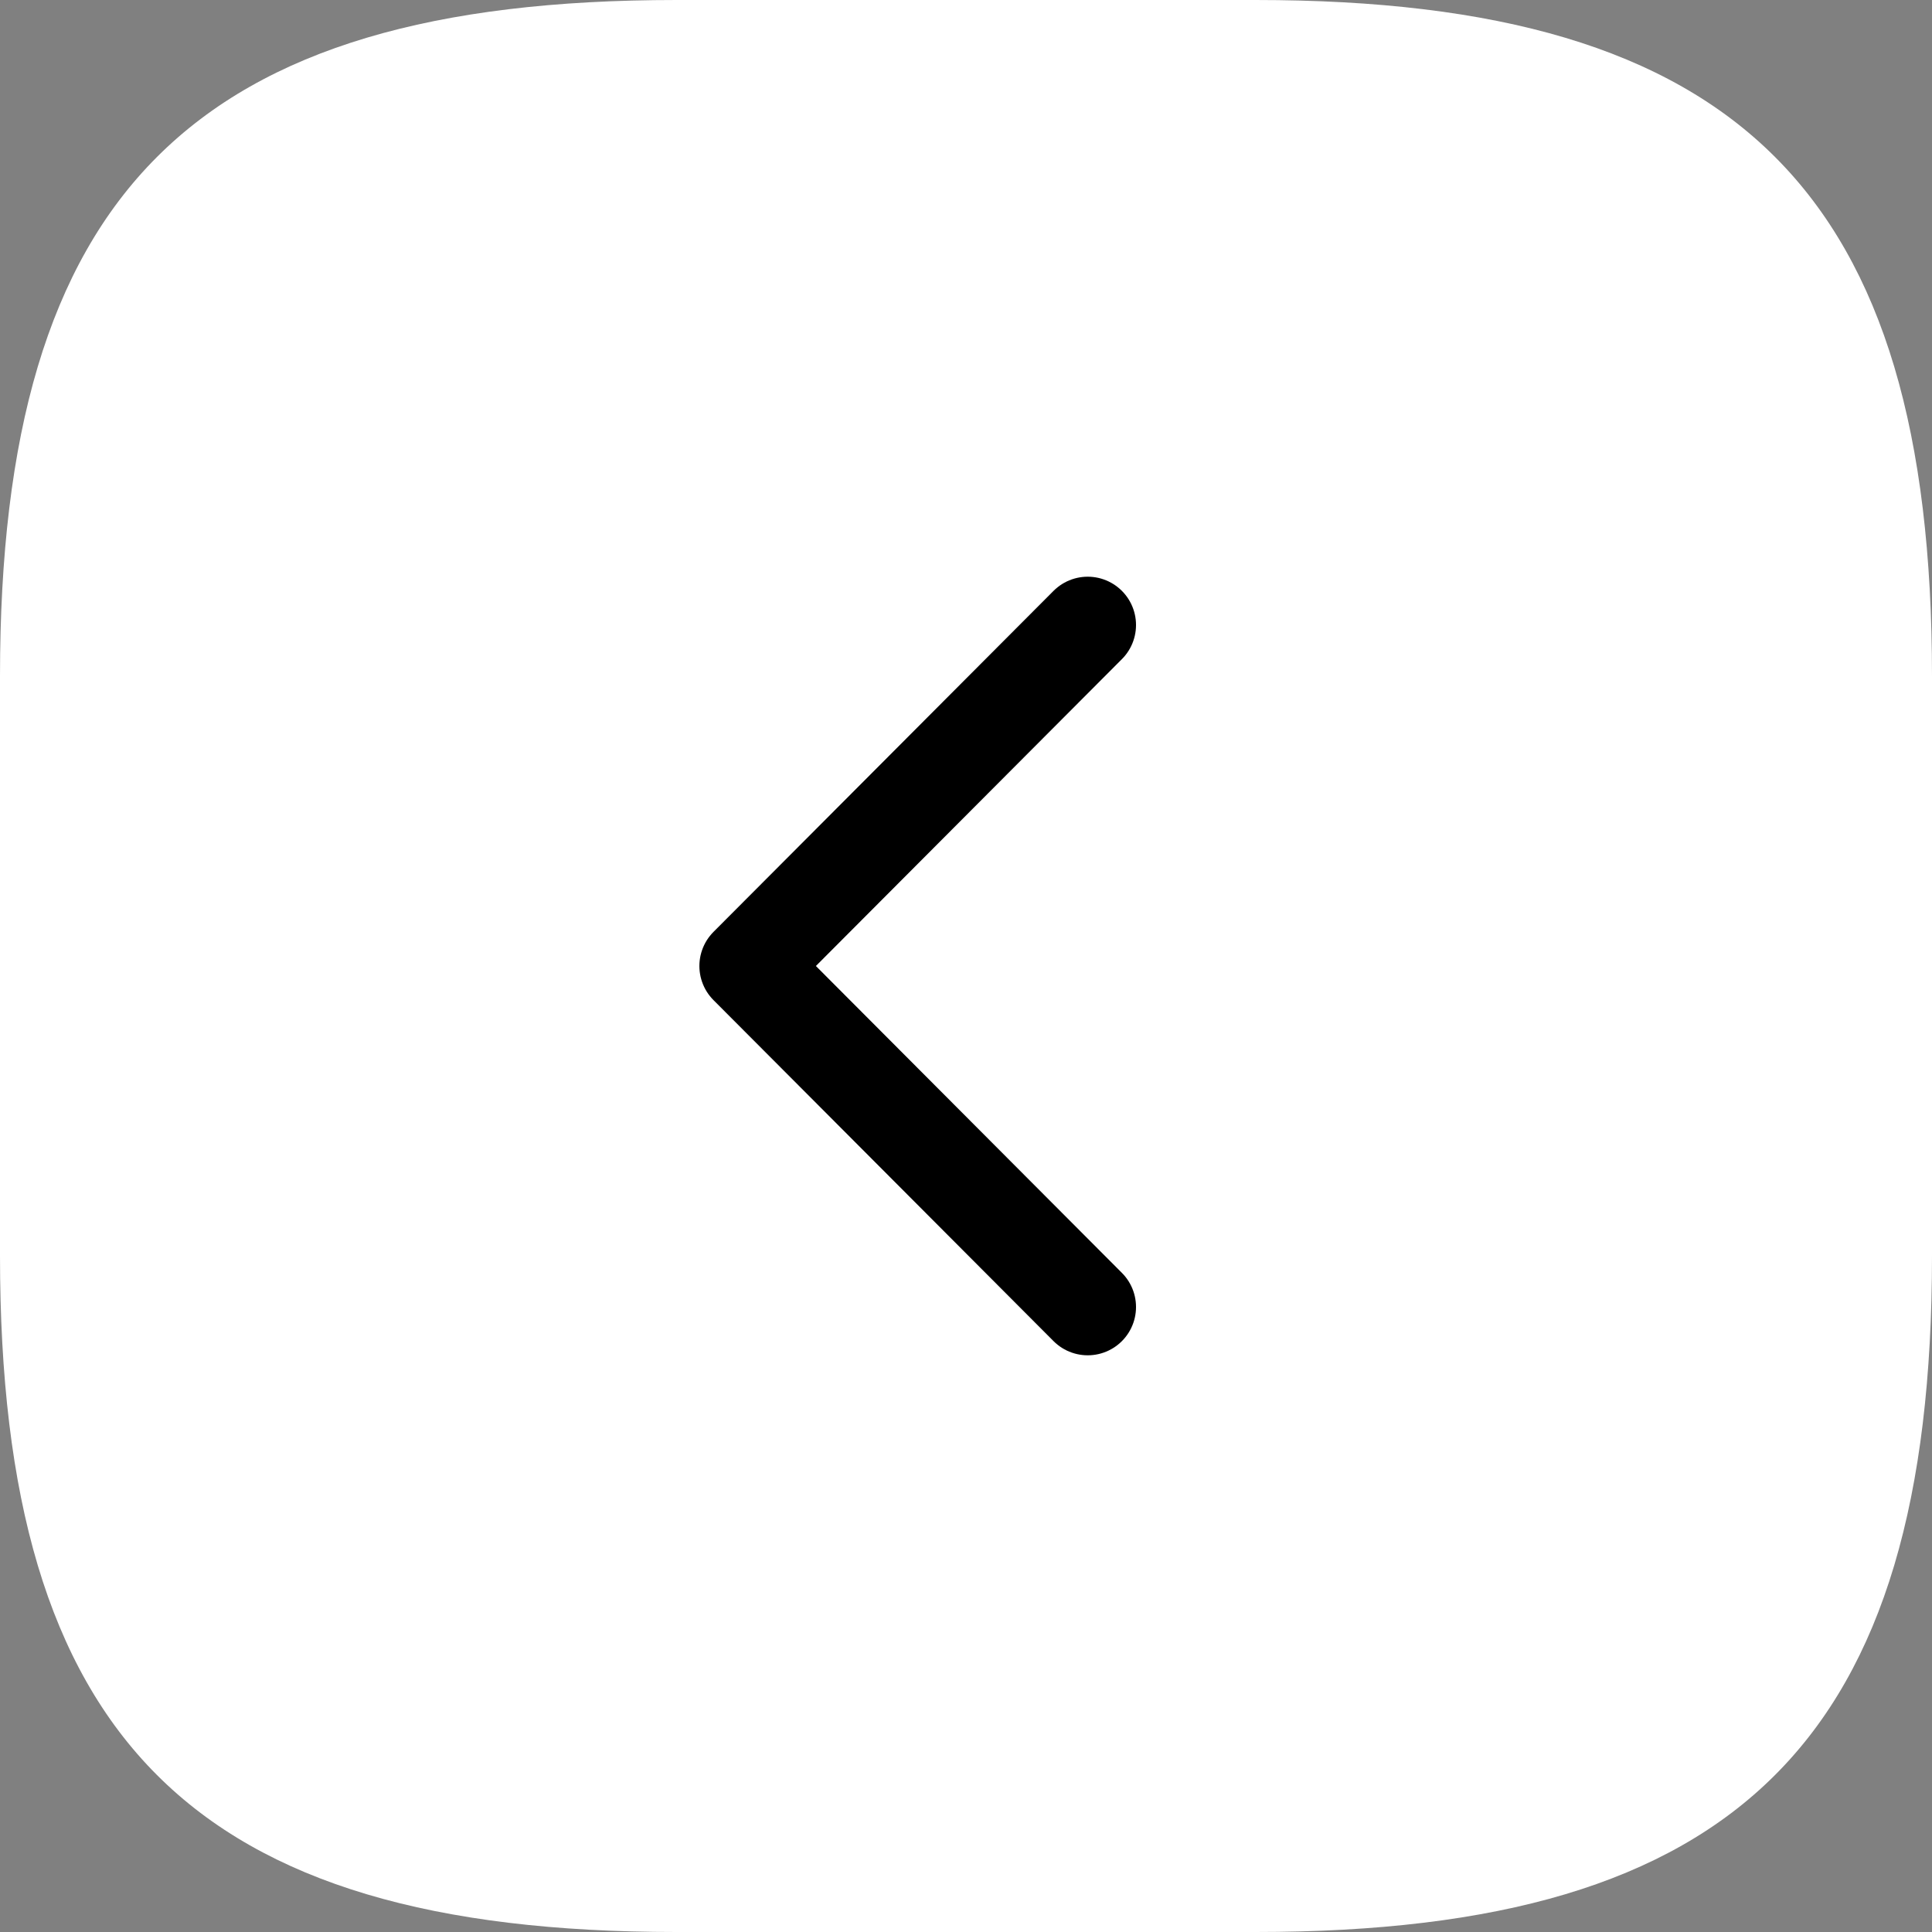 <svg width="30" height="30" viewBox="0 0 30 30" fill="none" xmlns="http://www.w3.org/2000/svg">
<rect x="0" y="0" width="30" height="30" fill="#808080" stroke="none"/>
<path d="M19.5 6.01172e-05L10.5 5.93304e-05C3 5.86747e-05 -0 3 -0 10.5L-0 19.5C-0 27 3 30 10.5 30L19.5 30C27 30 30 27 30 19.5L30 10.5C30 3 27 6.07729e-05 19.5 6.01172e-05Z" fill="white"/>
<path d="M16.89 9.705L11.61 15L16.89 20.295" stroke="black" stroke-width="1.5" stroke-linecap="round" stroke-linejoin="round"/>
</svg>
